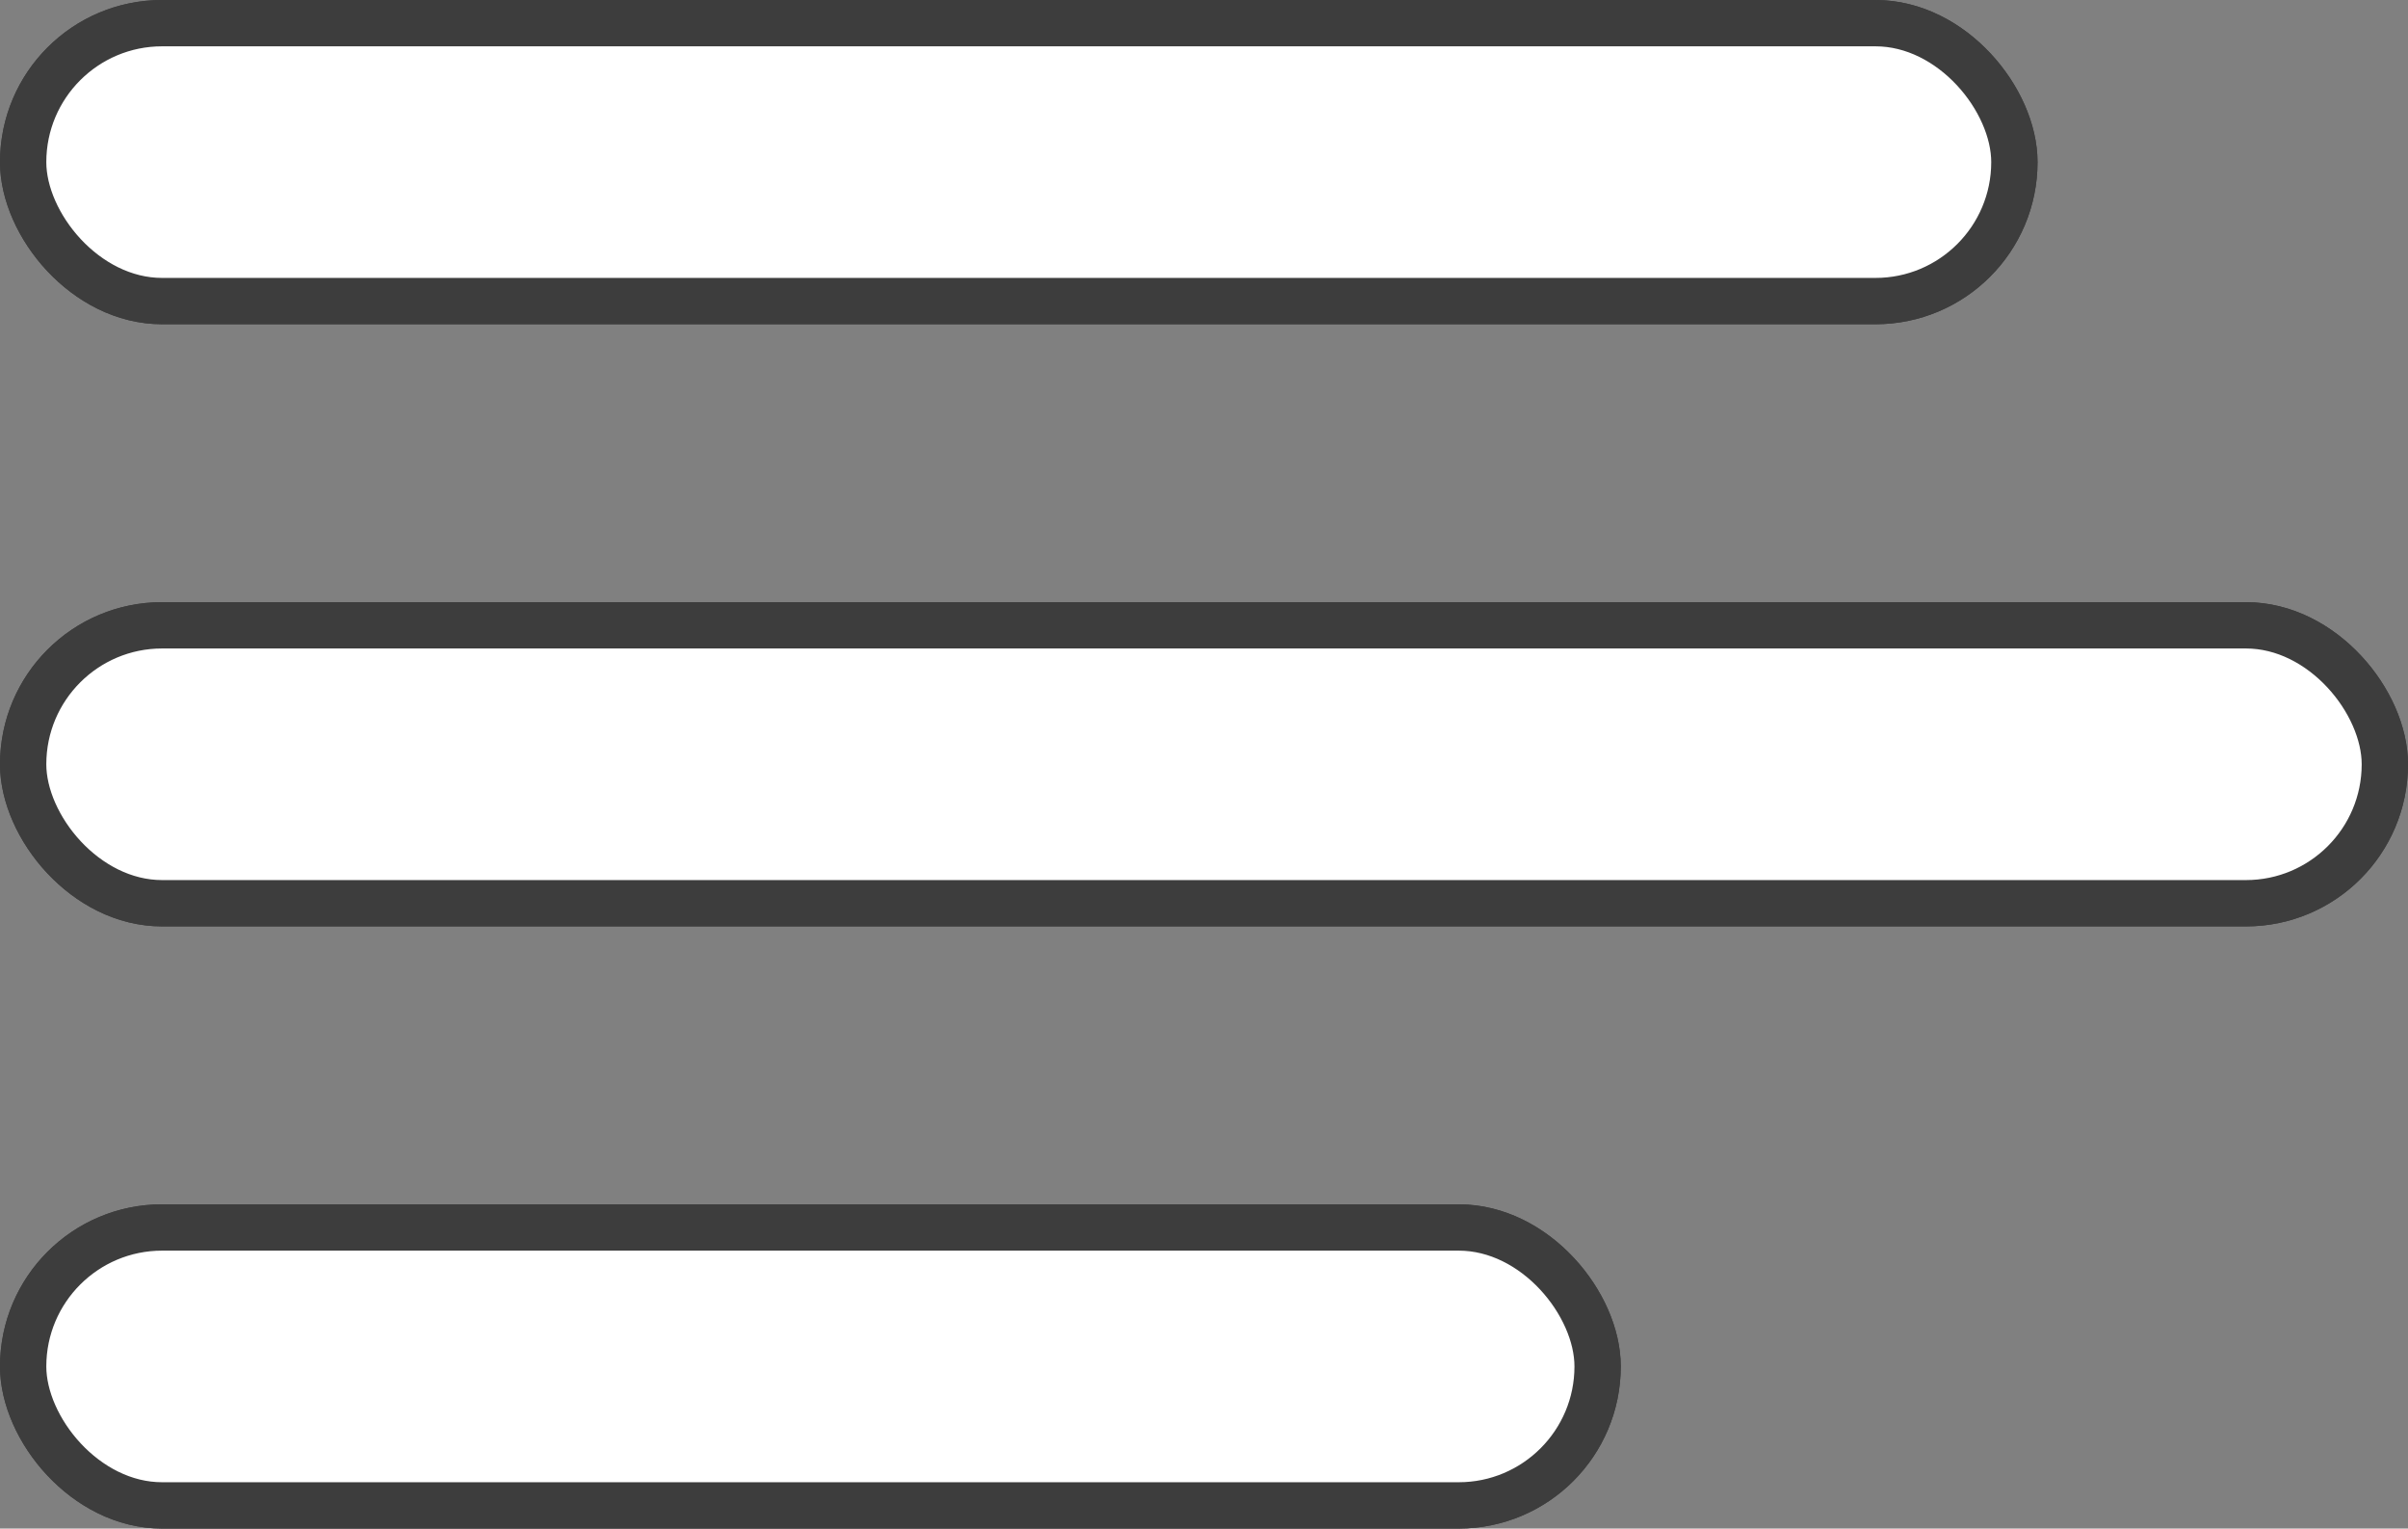 <svg width="52" height="33" viewBox="0 0 52 33" fill="none" xmlns="http://www.w3.org/2000/svg">
<rect x="0" y="0" width="52" height="33" fill="#808080" stroke="none"/>
<rect x="0.5" y="0.5" width="43" height="6" rx="3" fill="white" stroke="#3D3D3D"/>
<rect x="0.5" y="26.5" width="34" height="6" rx="3" fill="white" stroke="#3D3D3D"/>
<rect x="0.5" y="13.5" width="51" height="6" rx="3" fill="white" stroke="#3D3D3D"/>
<rect x="0.5" y="0.5" width="43" height="6" rx="3" fill="white" stroke="#3D3D3D"/>
<rect x="0.5" y="26.5" width="34" height="6" rx="3" fill="white" stroke="#3D3D3D"/>
<rect x="0.5" y="13.5" width="51" height="6" rx="3" fill="white" stroke="#3D3D3D"/>
</svg>
